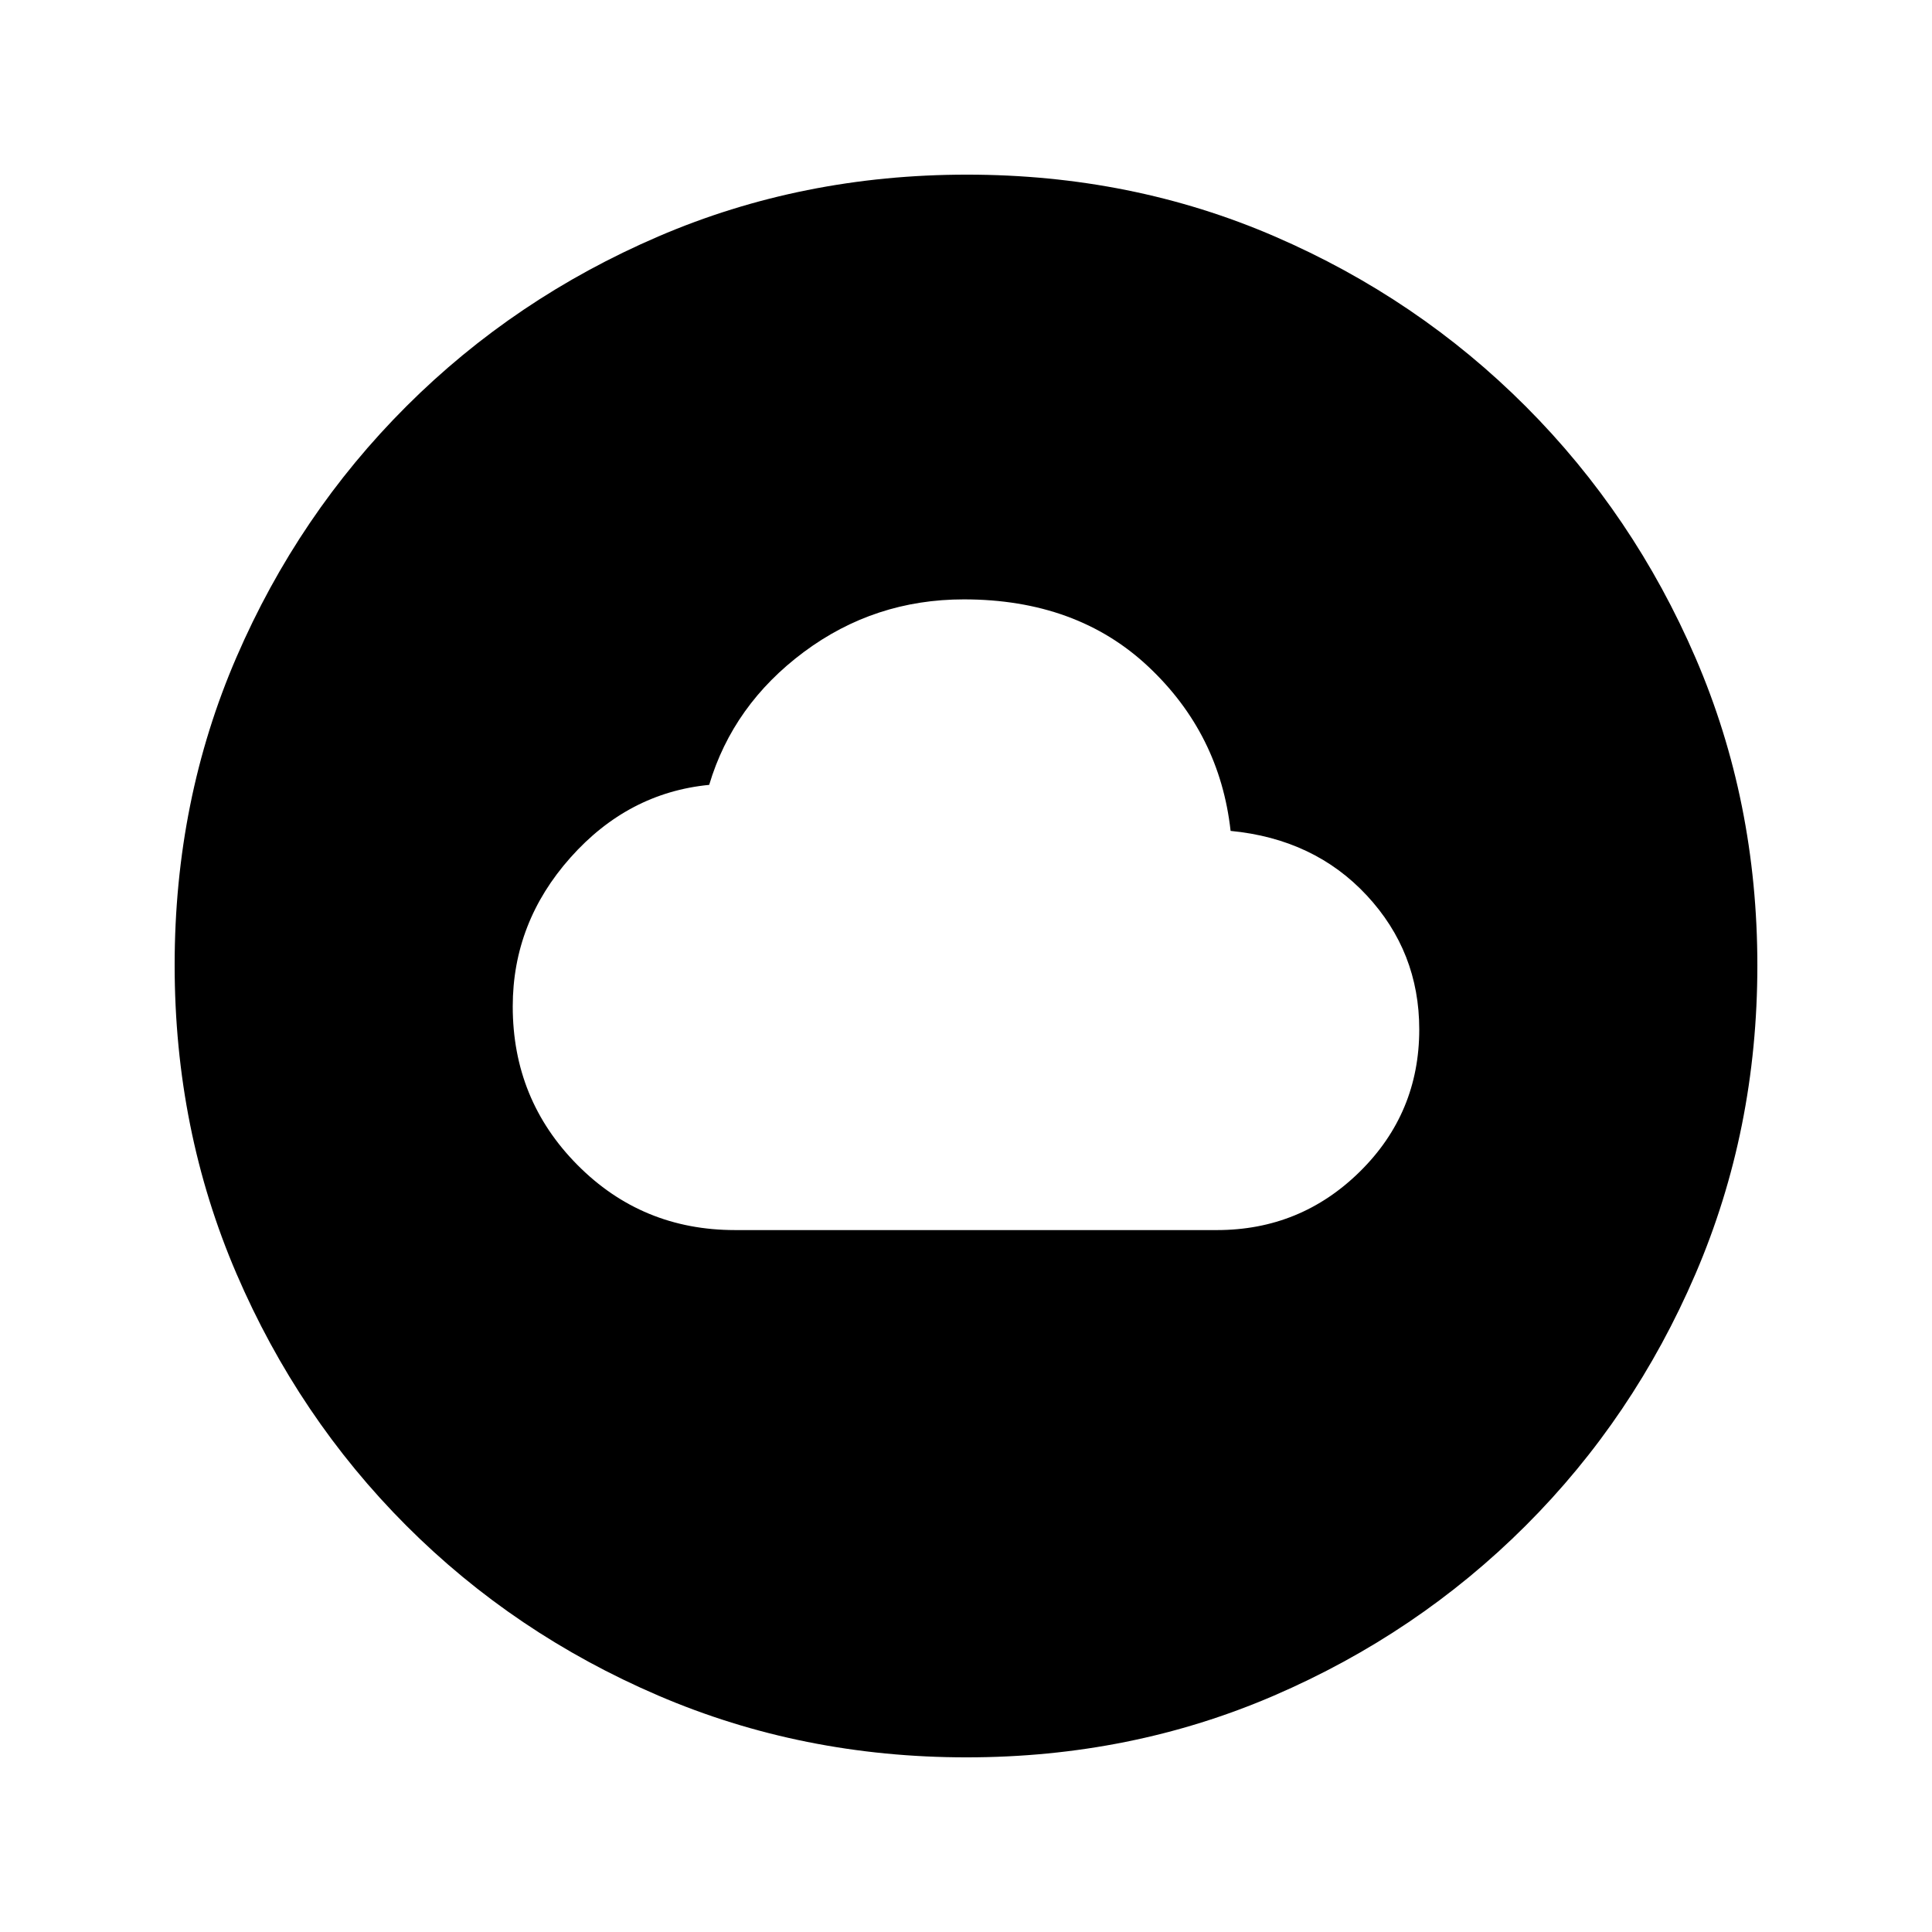 <svg xmlns="http://www.w3.org/2000/svg" height="20" viewBox="0 -960 960 960" width="20"><path d="M365.23-348.78h239.39q41.64 0 71.12-29.08 29.48-29.09 29.48-70.63 0-38.54-26.09-66.59-26.09-28.05-67.65-32.05-5.37-48.3-40.93-81.67-35.55-33.37-91.62-33.37-44.4 0-79.54 26.18-35.13 26.19-47 65.99-40.3 3.93-68.95 36.15-28.66 32.22-28.66 73.96 0 46.31 32.11 78.71 32.1 32.4 78.34 32.4Zm115.05 262q-81.71 0-153.25-30.73-71.54-30.72-125.19-84.46-53.64-53.74-84.35-125.17-30.71-71.43-30.71-153.32 0-81.97 30.73-153.01 30.72-71.04 84.46-124.69 53.74-53.64 125.17-84.35 71.43-30.71 153.32-30.71 81.97 0 153.01 30.73 71.04 30.72 124.69 84.46 53.64 53.74 84.35 124.94 30.71 71.19 30.71 152.81 0 81.71-30.73 153.25-30.72 71.54-84.46 125.19-53.74 53.64-124.94 84.35-71.19 30.71-152.81 30.71Z"/></svg>